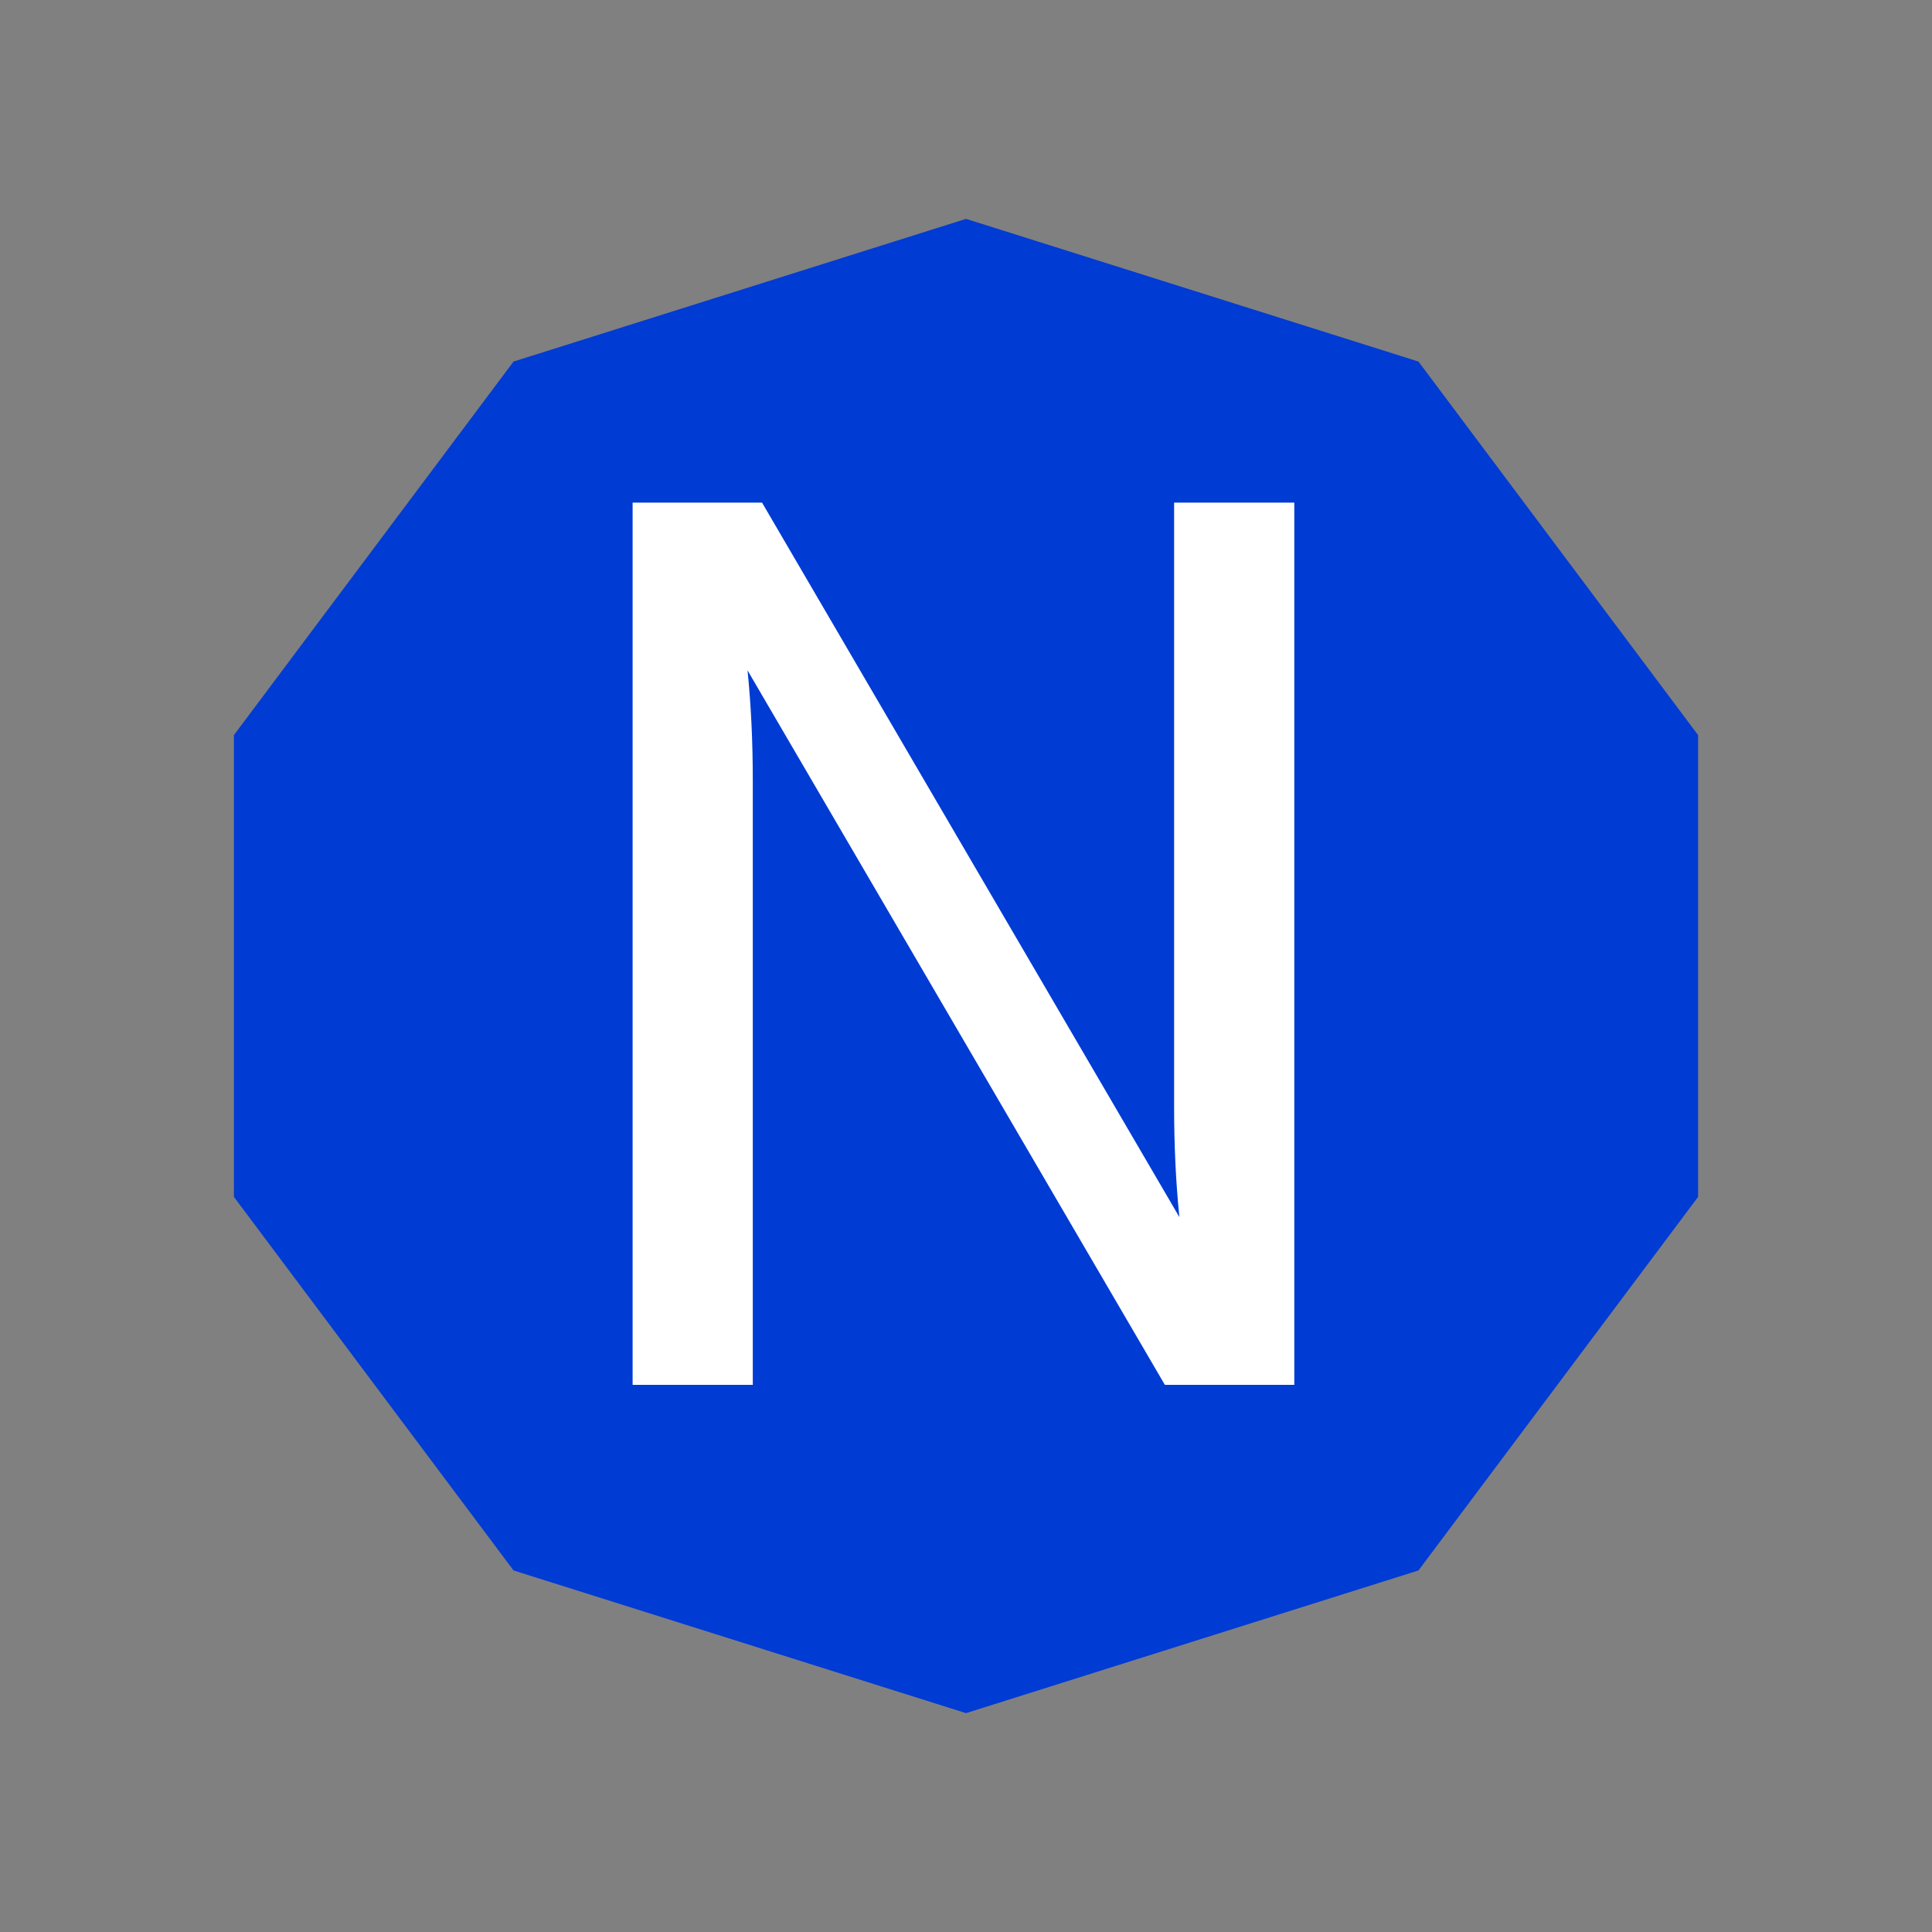<svg width="512" height="512" viewBox="0 0 512 512" fill="none" xmlns="http://www.w3.org/2000/svg">
<rect x="0" y="0" width="512" height="512" fill="#808080" stroke="none"/>
<path d="M256 58L375.908 95.815L450.016 194.815V317.185L375.908 416.185L256 454L136.092 416.185L61.984 317.185V194.815L136.092 95.815L256 58Z" fill="#003BD4"/>
<path d="M343 367H308.7L198.1 177.65C199.033 186.75 199.5 196.55 199.5 207.05V367H167.65V133.2H201.95L312.55 322.55C311.617 313.45 311.15 303.65 311.15 293.15V133.2H343V367Z" fill="white"/>
</svg>
